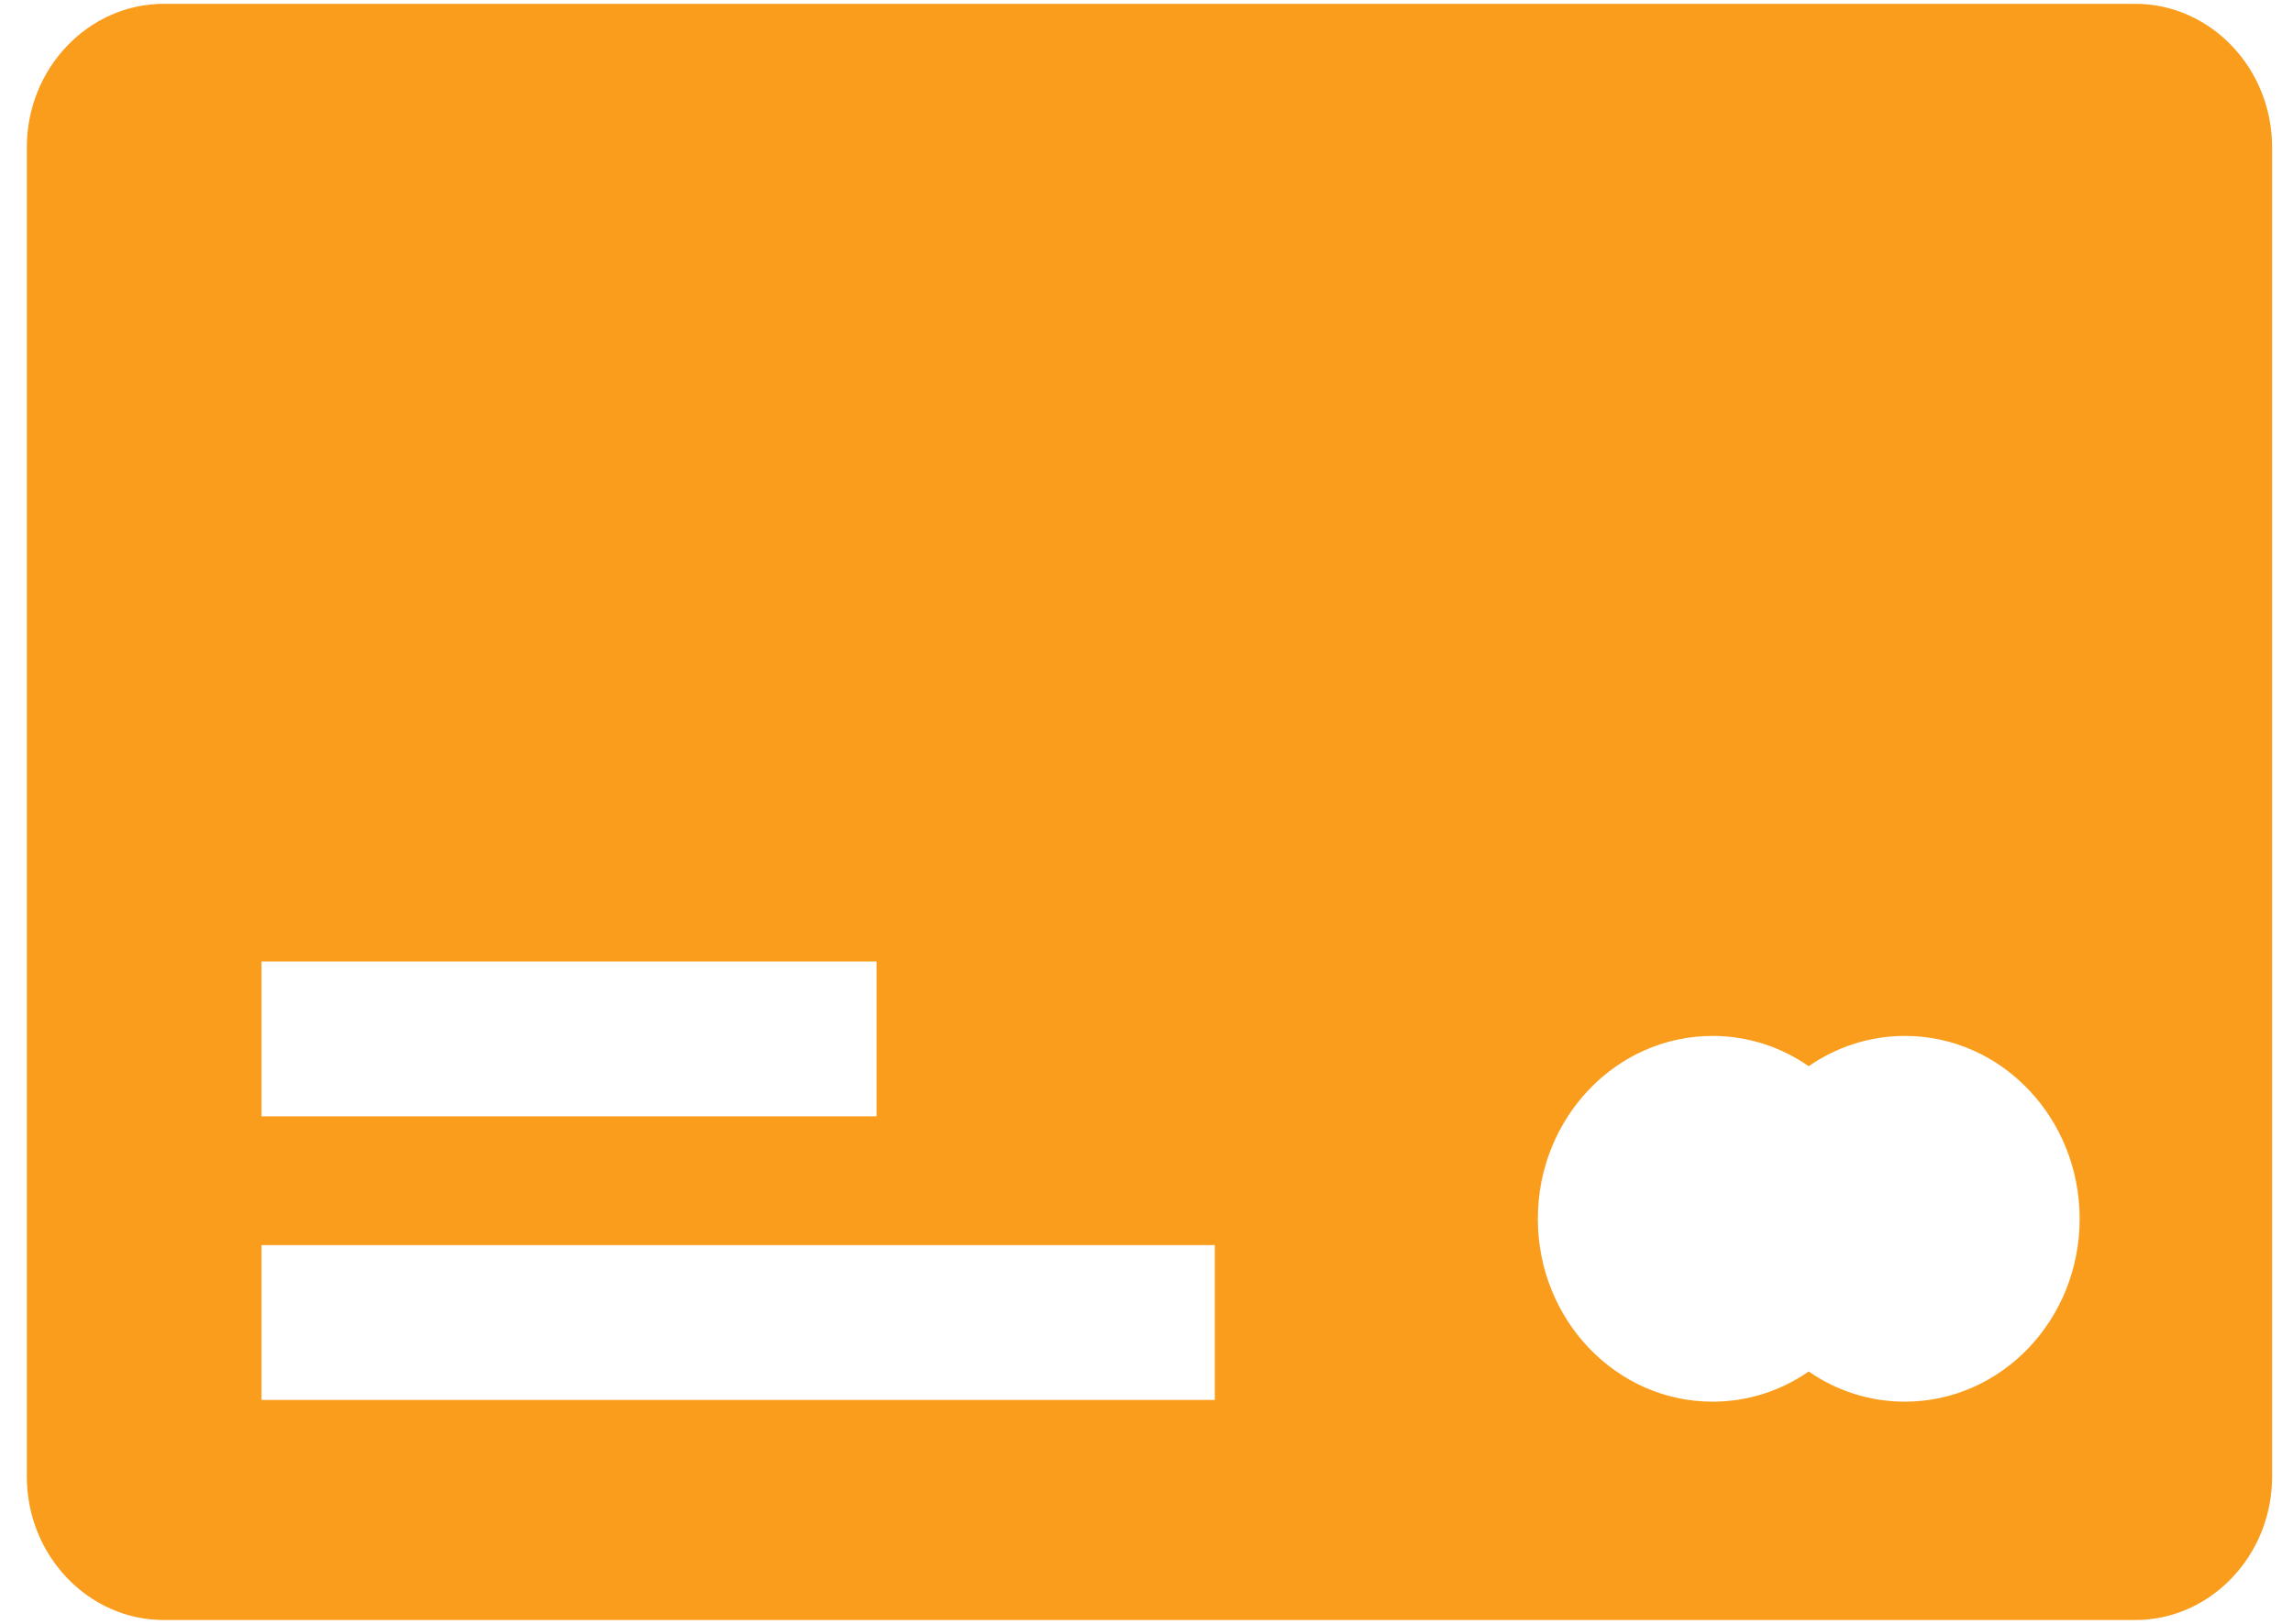 <svg width="24" height="17" viewBox="0 0 24 17" fill="none" xmlns="http://www.w3.org/2000/svg">
<path fill-rule="evenodd" clip-rule="evenodd" d="M1.714 0.04H22.349C23.137 0.04 23.781 0.715 23.781 1.539V15.461C23.781 16.285 23.137 16.96 22.349 16.96H1.714C0.926 16.96 0.281 16.285 0.281 15.461V1.539C0.281 0.715 0.926 0.04 1.714 0.04ZM17.925 10.845C18.297 10.845 18.643 10.962 18.931 11.162C19.22 10.962 19.566 10.845 19.938 10.845C20.948 10.845 21.767 11.703 21.767 12.76C21.767 13.817 20.948 14.674 19.938 14.674C19.566 14.674 19.22 14.558 18.931 14.358C18.643 14.558 18.297 14.674 17.925 14.674C16.915 14.674 16.096 13.817 16.096 12.76C16.096 11.703 16.915 10.845 17.925 10.845ZM2.737 10.066H9.174V11.687H2.737V10.066ZM2.737 13.035H12.715V14.656H2.737V13.035Z" fill="#FA9D1C"/>
</svg>
